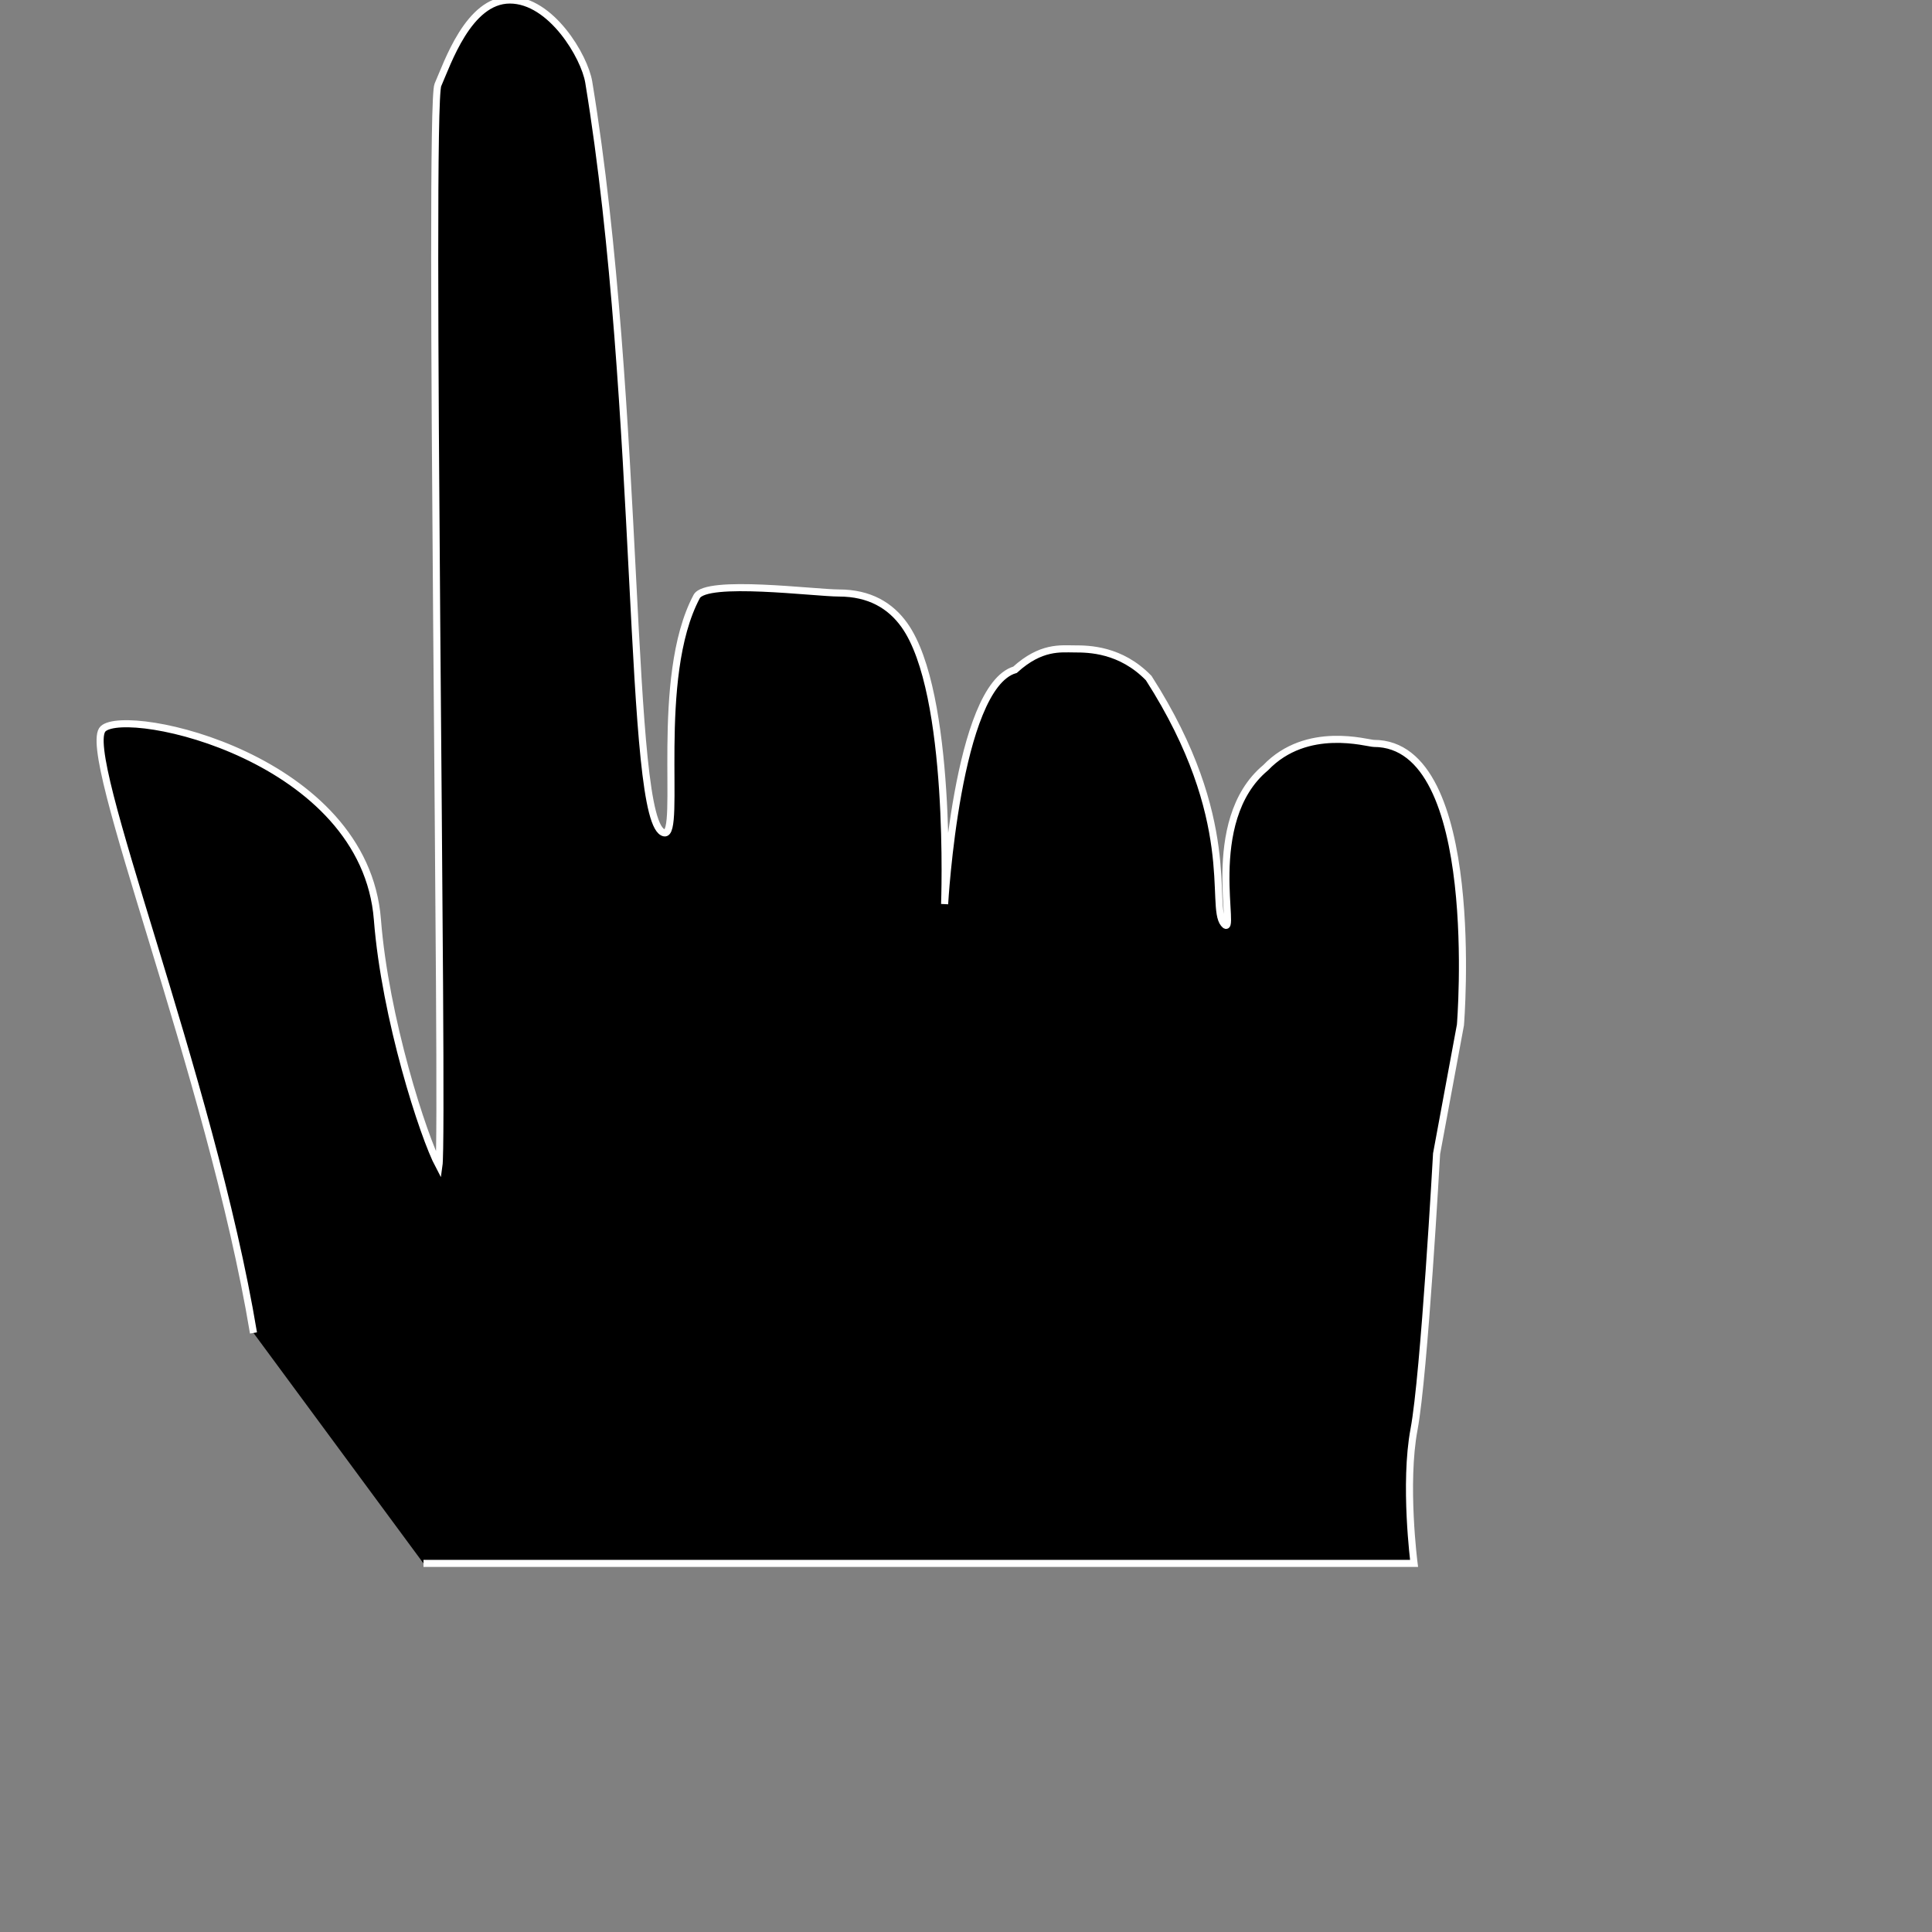<?xml version="1.0" encoding="utf-8"?>
<!-- Generator: Adobe Illustrator 16.0.0, SVG Export Plug-In . SVG Version: 6.00 Build 0)  -->
<!DOCTYPE svg PUBLIC "-//W3C//DTD SVG 1.1//EN" "http://www.w3.org/Graphics/SVG/1.1/DTD/svg11.dtd">
<svg version="1.1" id="Ebene_1" xmlns="http://www.w3.org/2000/svg" xmlns:xlink="http://www.w3.org/1999/xlink" x="0px" y="0px"
	 width="220.08px" height="220.08px" viewBox="0 0 220.08 220.08" enable-background="new 0 0 220.08 220.08" xml:space="preserve">
<rect x="0" y="0" width="220.08" height="220.08" fill="#808080" stroke="none"/>
<path stroke="#FFFFFF" stroke-width="0.807" stroke-miterlimit="10" d="M28.875,151.839c-4.88-29.337-19.937-66.28-17.124-68.828
	c2.813-2.547,29.8,3.261,31.241,21.752c0.875,11.219,5.225,24.689,7.008,28.044c0.57-3.958-1.213-120.652-0.117-123.135
	C50.977,7.191,53.374,0,58.078,0c4.704,0,8.51,6.453,8.988,9.357c6.104,37.105,4.322,84.667,8.603,85.517
	c2.031,0.402-1.236-17.676,3.691-26.917c1.074-2.015,13.487-0.406,16.198-0.406c3.5,0,5.87,1.429,7.458,3.648
	c5.517,7.705,4.588,31.789,4.588,31.789s1.385-24.759,8.022-26.693c2.96-2.691,5.196-2.376,6.782-2.376
	c1.585,0,5.256,0.031,8.446,3.325c10.401,16.238,6.909,25.94,8.555,27.968c1.645,2.027-2.582-11.641,4.761-17.757
	c4.703-4.908,11.597-2.77,12.337-2.77c12.482,0,9.856,32.068,9.856,32.068l-2.717,14.667c0,0-1.396,25.159-2.566,31.388
	c-1.172,6.228,0,15.285,0,15.285H48.241"/>
</svg>
